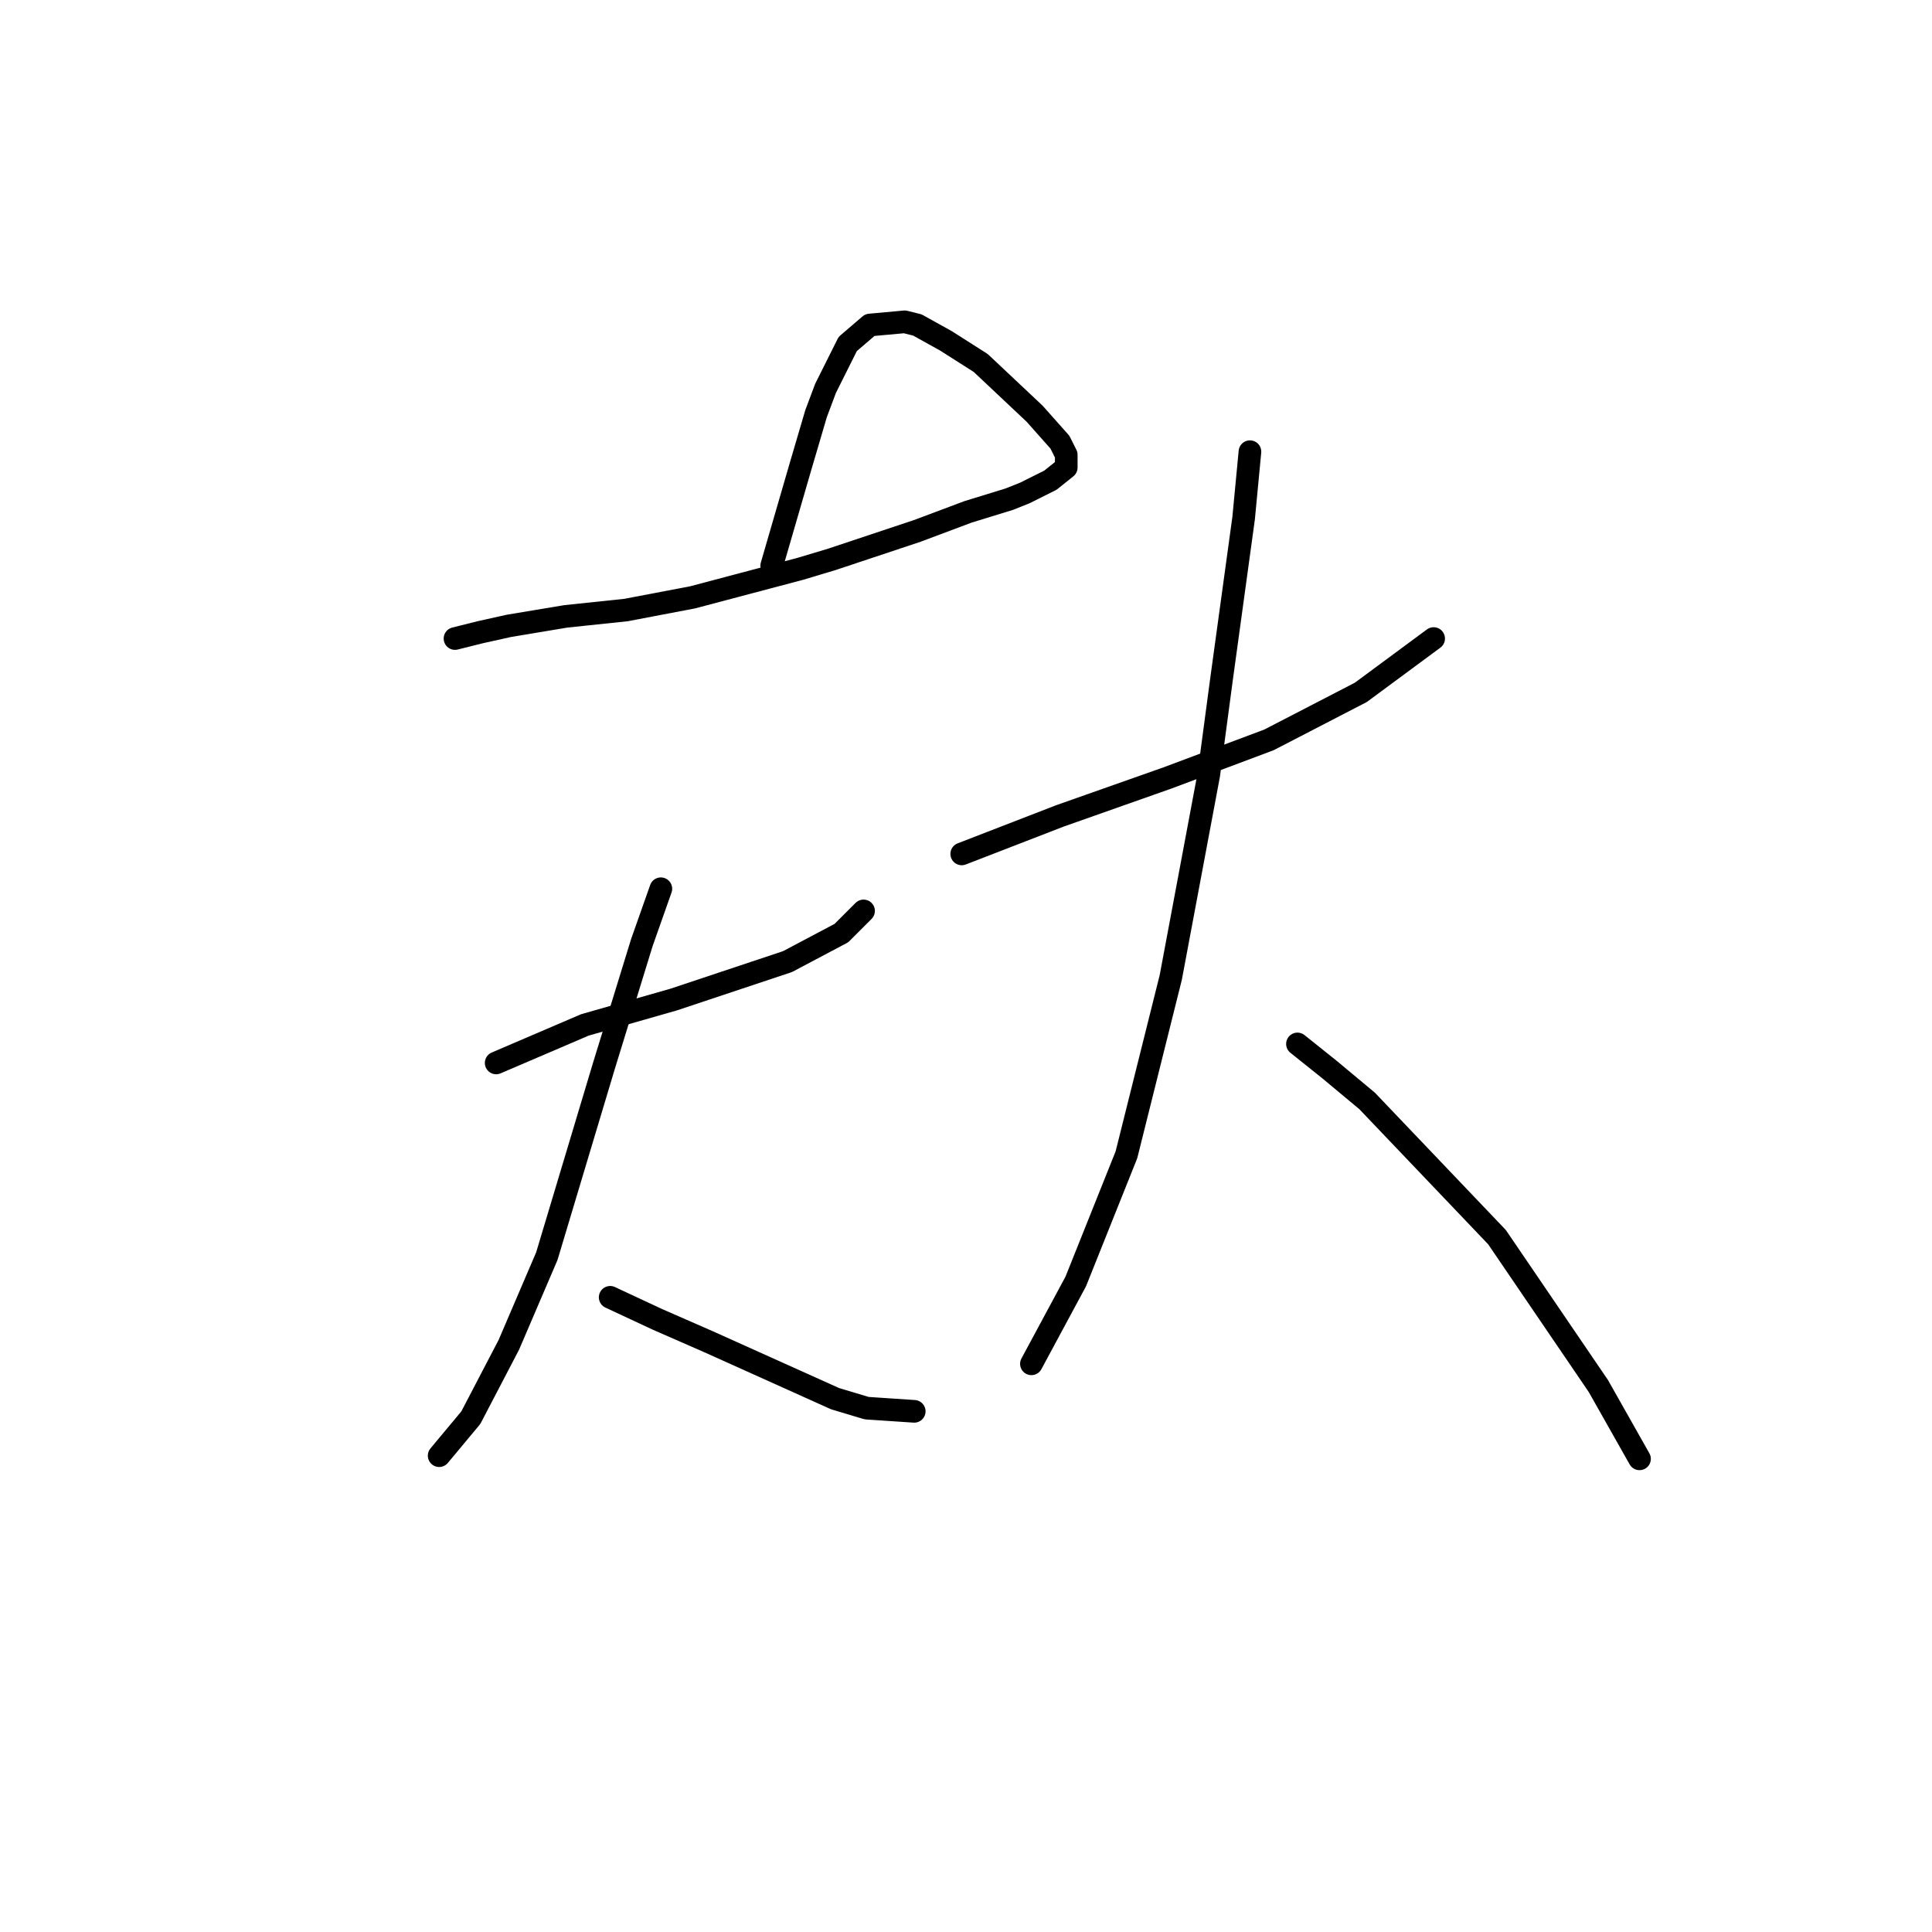 <?xml version="1.0" standalone="no"?>
    <svg width="256" height="256" xmlns="http://www.w3.org/2000/svg" version="1.1">
    <polyline stroke="black" stroke-width="3" stroke-linecap="round" fill="transparent" stroke-linejoin="round" points="60.289 84.61 63.646 83.771 67.423 82.931 74.977 81.672 82.951 80.833 91.764 79.154 106.032 75.377 110.229 74.118 121.56 70.341 128.275 67.823 133.73 66.145 135.829 65.305 139.186 63.627 141.284 61.948 141.284 60.269 140.445 58.591 137.088 54.814 129.953 48.099 125.337 45.161 121.56 43.063 119.881 42.643 115.265 43.063 112.327 45.581 109.39 51.456 108.131 54.814 106.032 61.948 102.255 74.958 102.255 74.958 " />
        <polyline stroke="black" stroke-width="3" stroke-linecap="round" fill="transparent" stroke-linejoin="round" points="65.744 140.845 71.62 138.327 77.495 135.809 89.246 132.452 104.354 127.416 111.488 123.639 114.426 120.701 114.426 120.701 " />
        <polyline stroke="black" stroke-width="3" stroke-linecap="round" fill="transparent" stroke-linejoin="round" points="87.567 117.764 85.049 124.898 80.013 141.265 72.459 166.445 67.423 178.196 62.387 187.848 58.19 192.884 58.19 192.884 " />
        <polyline stroke="black" stroke-width="3" stroke-linecap="round" fill="transparent" stroke-linejoin="round" points="80.852 171.901 87.147 174.838 93.862 177.776 110.649 185.33 114.845 186.589 121.14 187.009 121.14 187.009 " />
        <polyline stroke="black" stroke-width="3" stroke-linecap="round" fill="transparent" stroke-linejoin="round" points="127.435 113.147 140.445 108.111 154.714 103.075 168.143 98.039 180.313 91.744 189.966 84.61 189.966 84.61 " />
        <polyline stroke="black" stroke-width="3" stroke-linecap="round" fill="transparent" stroke-linejoin="round" points="165.625 59.85 164.786 68.663 161.848 90.066 160.169 102.656 155.133 129.514 149.258 153.016 142.543 169.802 136.668 180.714 136.668 180.714 " />
        <polyline stroke="black" stroke-width="3" stroke-linecap="round" fill="transparent" stroke-linejoin="round" points="171.92 138.327 176.117 141.685 181.153 145.881 198.359 163.927 211.788 183.651 217.244 193.304 217.244 193.304 " />
        </svg>
